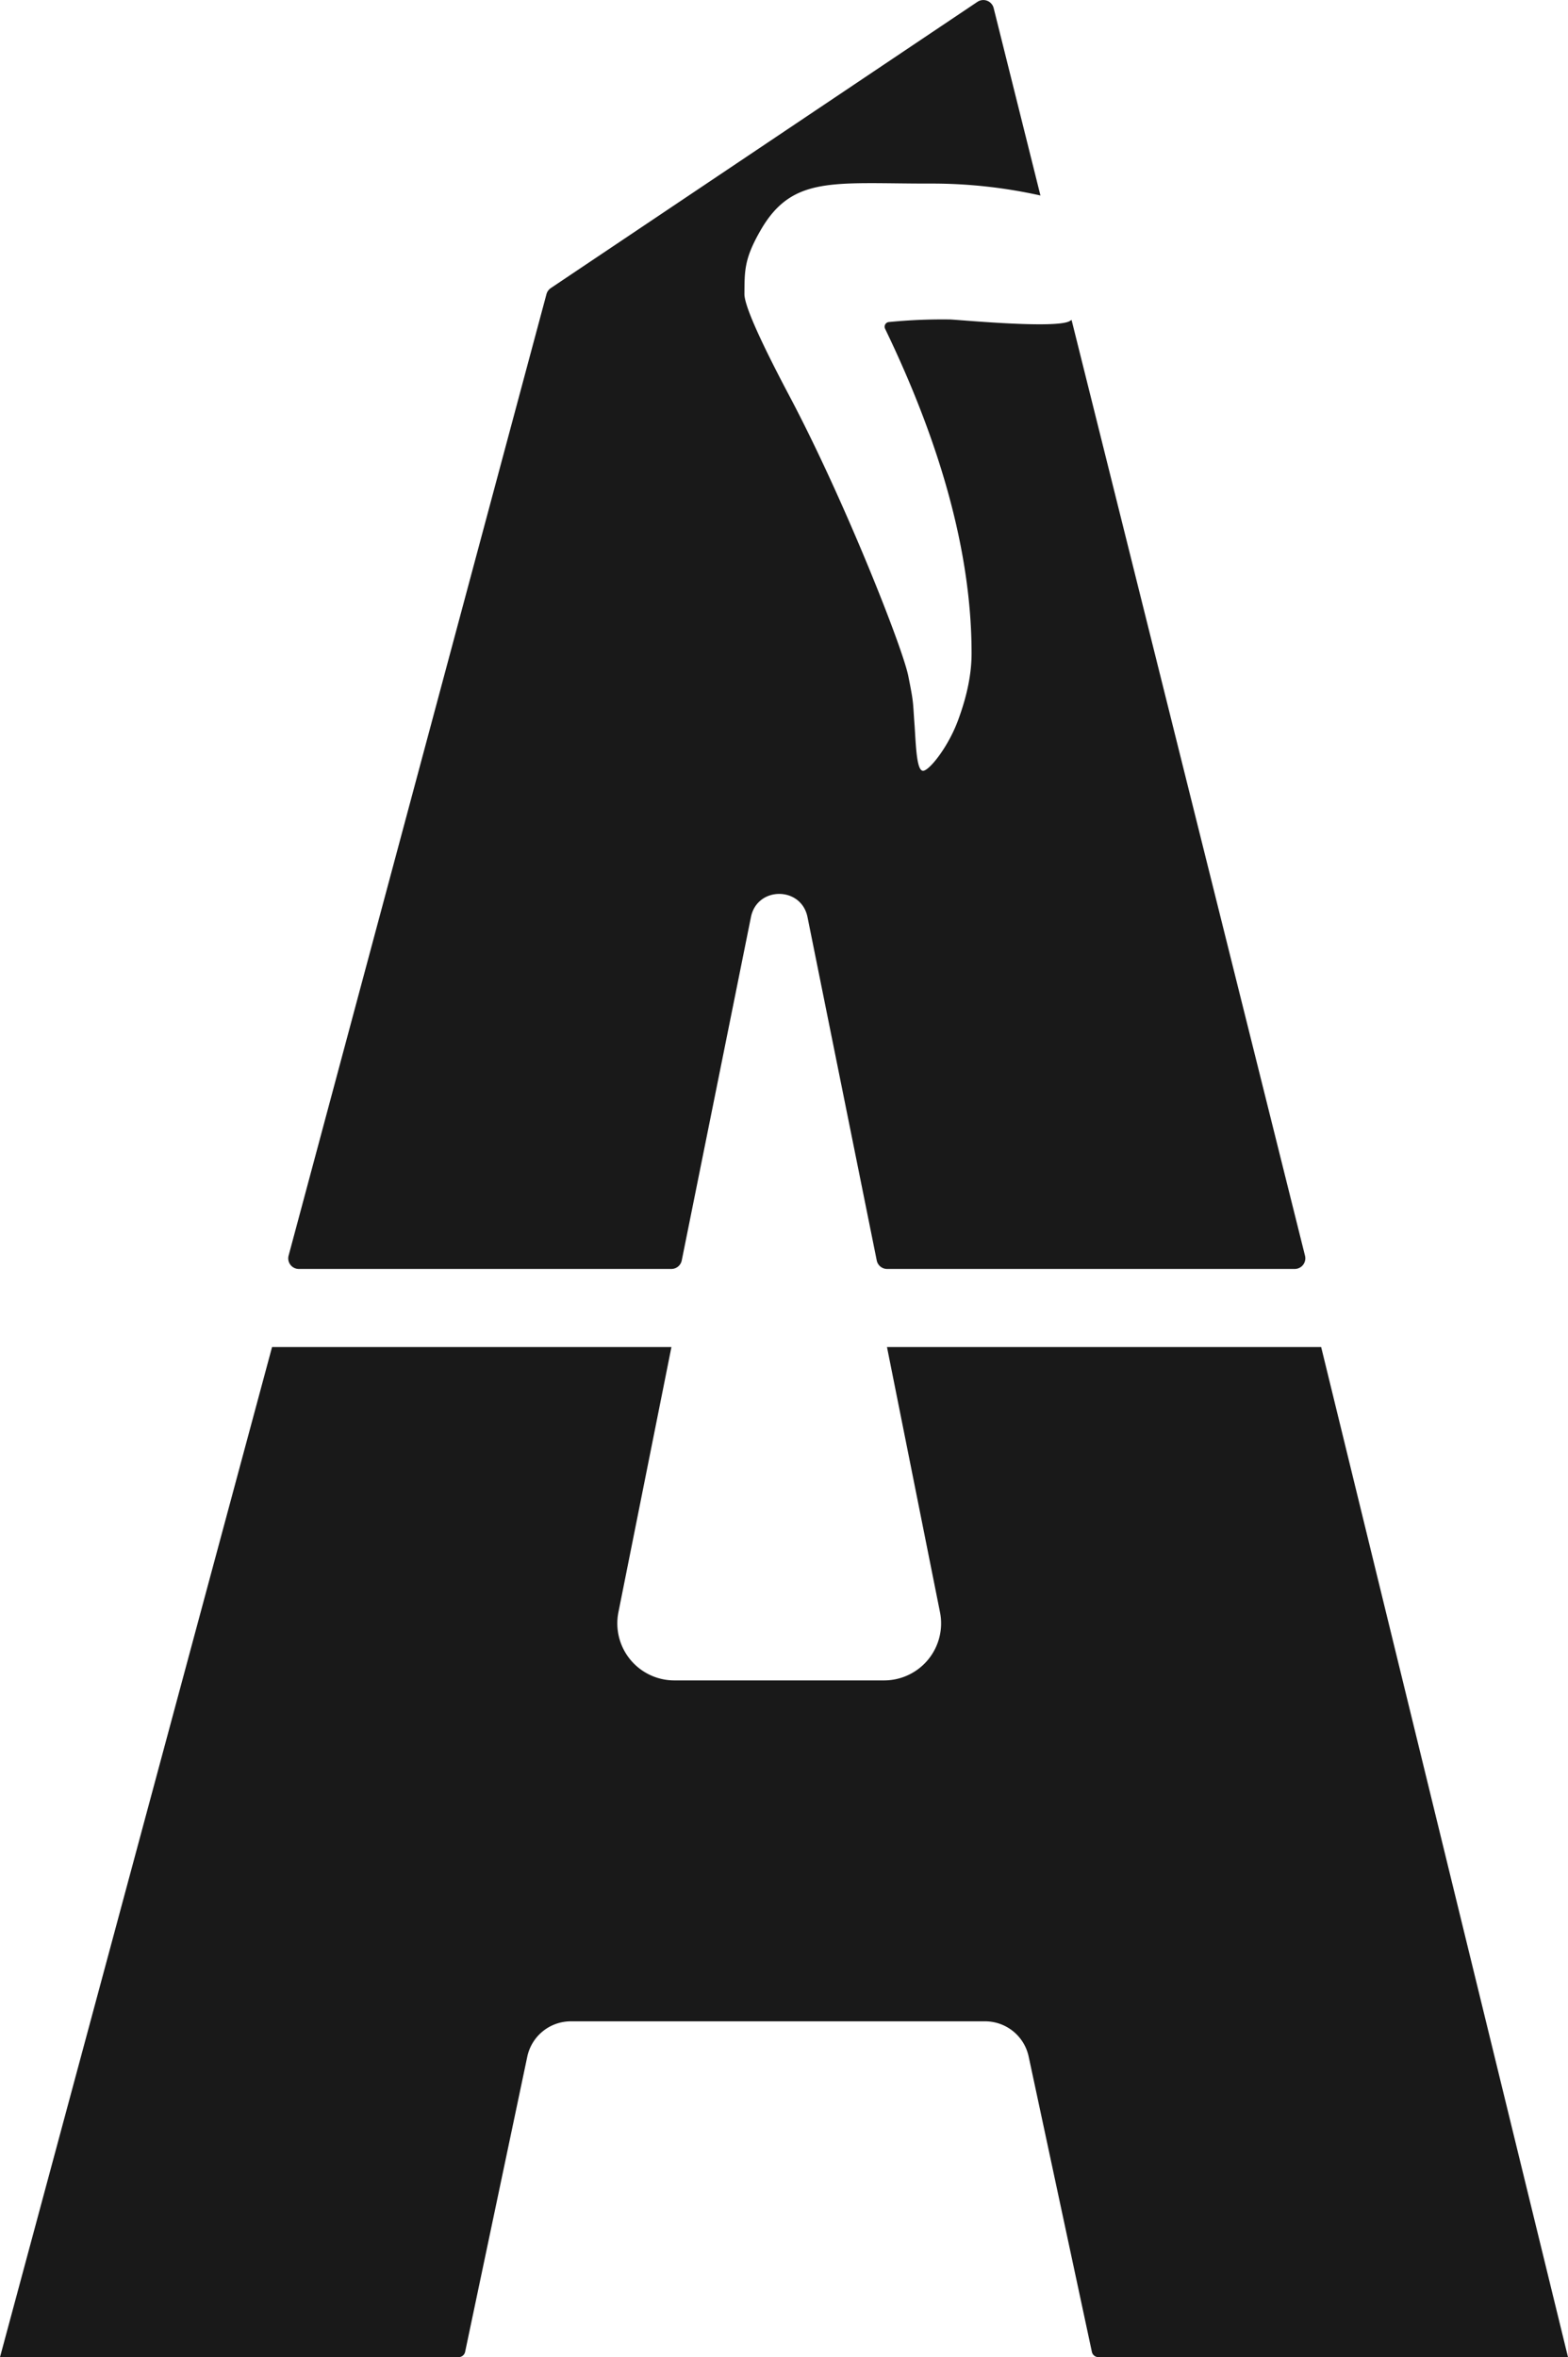 <svg xmlns="http://www.w3.org/2000/svg" viewBox="0 0 703.79 1058"><defs><style>.cls-1{fill:#191919;}</style></defs><title>Asset 1</title><g id="Layer_2" data-name="Layer 2"><g id="Layer_1-2" data-name="Layer 1"><path class="cls-1" d="M703.79,1058H493.07a3,3,0,0,1-3-2.43L461.71,923.09a20,20,0,0,0-19.56-15.82H256.22a20,20,0,0,0-19.56,15.89l-27.88,132.41a3,3,0,0,1-3,2.43H0L122.11,604.63H301.37l-23.79,119a25.59,25.59,0,0,0,25.1,30.62h94.13a25.59,25.59,0,0,0,25.1-30.62l-23.79-119H593Z"/><path class="cls-1" d="M581.1,569.58H398.19a4.77,4.77,0,0,1-4.67-3.83L362.44,411.62c-2.81-13.85-22.58-13.85-25.38,0L306,565.75a4.78,4.78,0,0,1-4.68,3.83H134.14a4.77,4.77,0,0,1-4.6-6L245.29,132a4.8,4.8,0,0,1,2-2.73L438.74.81A4.78,4.78,0,0,1,446,3.62l21,84.13a223.62,223.62,0,0,0-50.17-5.35c-42.93,0-61.3-3.65-75.46,21-7.43,12.9-7.15,18.23-7.24,28.58q0,7.58,20.21,45.78c24.4,46.06,50.74,112.71,53.33,125.61s2,11.27,2.85,22.41c.63,10.1,1,20.19,3.79,20.19s11.66-11.05,16.07-23.67q5.72-15.78,5.71-29,0-65.25-38.82-145.74a2.1,2.1,0,0,1,1.61-3,243,243,0,0,1,27.42-1.17c2.73,0,48.28,4.44,54,.63l.67-.42L585.75,563.64A4.79,4.79,0,0,1,581.1,569.58Z"/></g></g></svg>